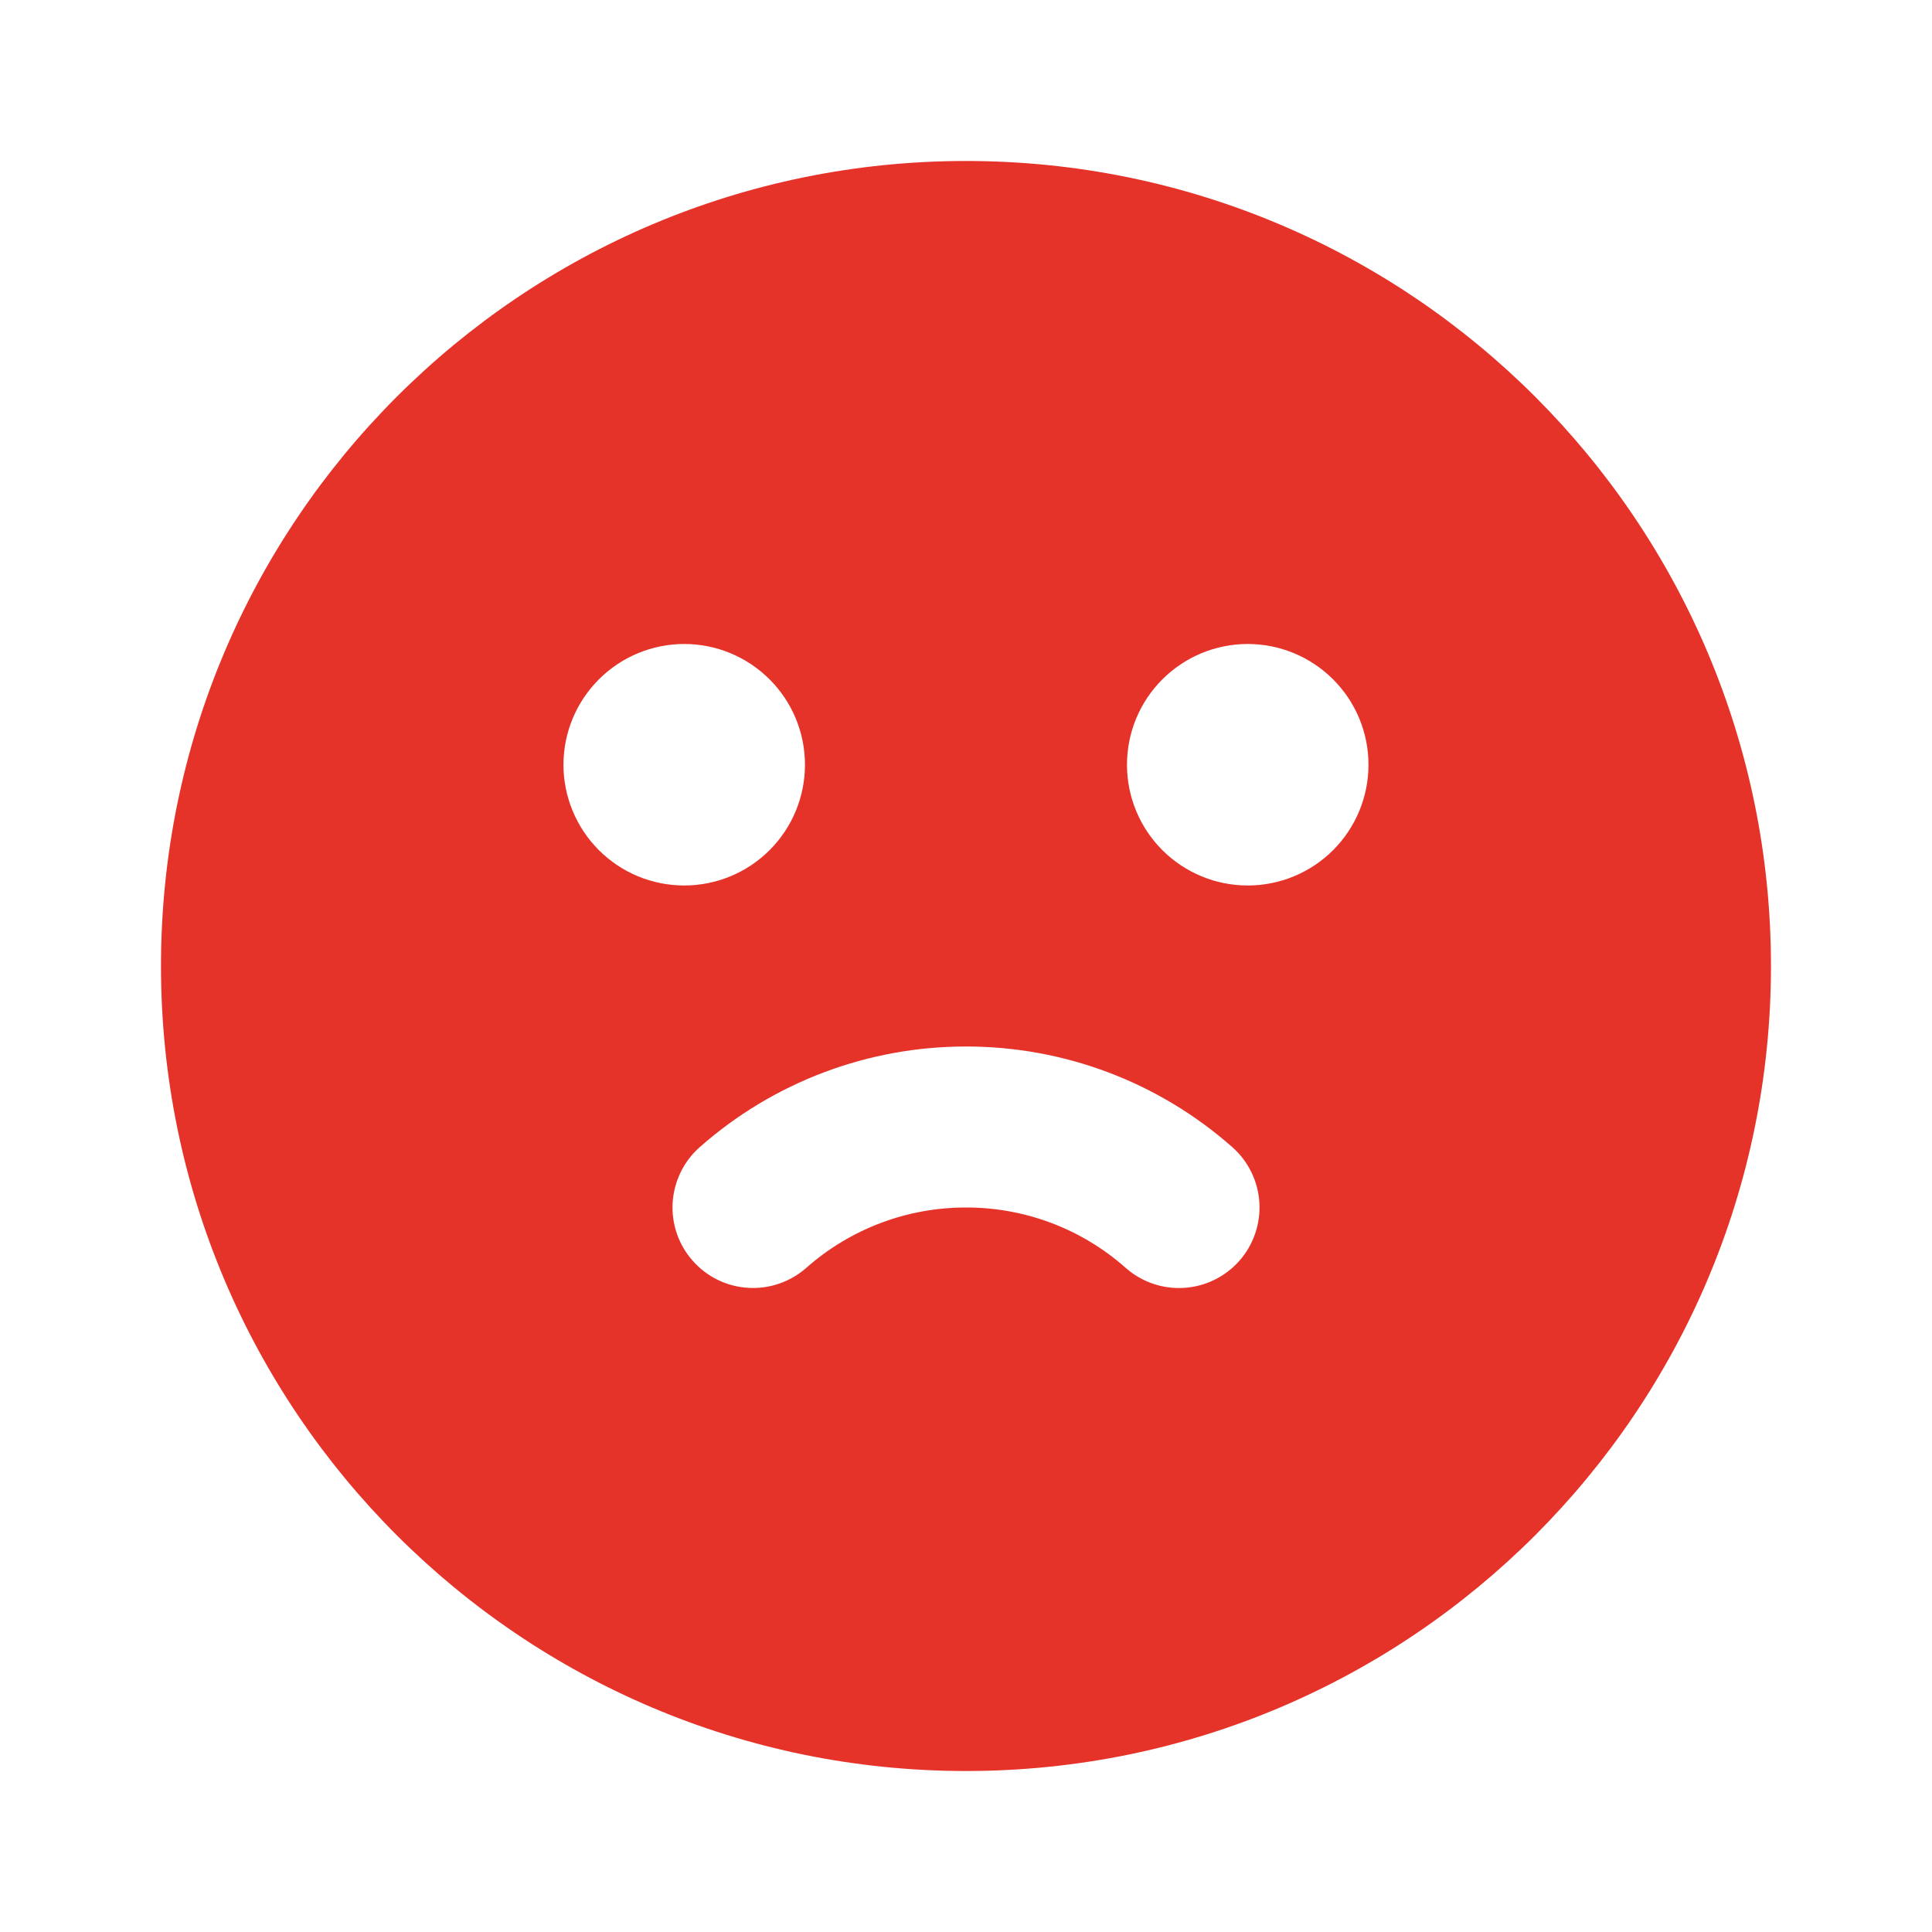 <svg width="40" height="40" viewBox="0 0 40 40" fill="none" xmlns="http://www.w3.org/2000/svg">
<g id="mingcute:sad-fill" clip-path="url(#clip0_10_67831)">
<g id="Group">
<path id="Vector" fill-rule="evenodd" clip-rule="evenodd" d="M20 3.333C29.205 3.333 36.666 10.795 36.666 20C36.666 29.205 29.205 36.667 20 36.667C10.795 36.667 3.333 29.205 3.333 20C3.333 10.795 10.795 3.333 20 3.333ZM20 21.667C17.97 21.665 16.009 22.406 14.488 23.75C14.156 24.042 13.955 24.455 13.927 24.896C13.899 25.337 14.048 25.771 14.341 26.102C14.633 26.434 15.045 26.636 15.486 26.663C15.927 26.691 16.361 26.542 16.693 26.25C17.605 25.443 18.782 24.998 20 25C21.218 24.997 22.395 25.442 23.306 26.25C23.638 26.543 24.072 26.692 24.513 26.664C24.955 26.637 25.367 26.435 25.66 26.103C25.952 25.772 26.101 25.338 26.074 24.896C26.046 24.455 25.845 24.043 25.513 23.75C23.992 22.405 22.03 21.664 20 21.667ZM14.166 13.333C13.503 13.333 12.867 13.597 12.399 14.066C11.93 14.534 11.666 15.17 11.666 15.833C11.666 16.496 11.93 17.132 12.399 17.601C12.867 18.07 13.503 18.333 14.166 18.333C14.829 18.333 15.465 18.07 15.934 17.601C16.403 17.132 16.666 16.496 16.666 15.833C16.666 15.17 16.403 14.534 15.934 14.066C15.465 13.597 14.829 13.333 14.166 13.333ZM25.833 13.333C25.17 13.333 24.534 13.597 24.065 14.066C23.596 14.534 23.333 15.17 23.333 15.833C23.333 16.496 23.596 17.132 24.065 17.601C24.534 18.07 25.17 18.333 25.833 18.333C26.496 18.333 27.132 18.07 27.601 17.601C28.07 17.132 28.333 16.496 28.333 15.833C28.333 15.17 28.07 14.534 27.601 14.066C27.132 13.597 26.496 13.333 25.833 13.333Z" fill="#E6332A"/>
</g>
</g>
<defs>
<clipPath id="clip0_10_67831">
<rect width="40" height="40" fill="white"/>
</clipPath>
</defs>
</svg>
